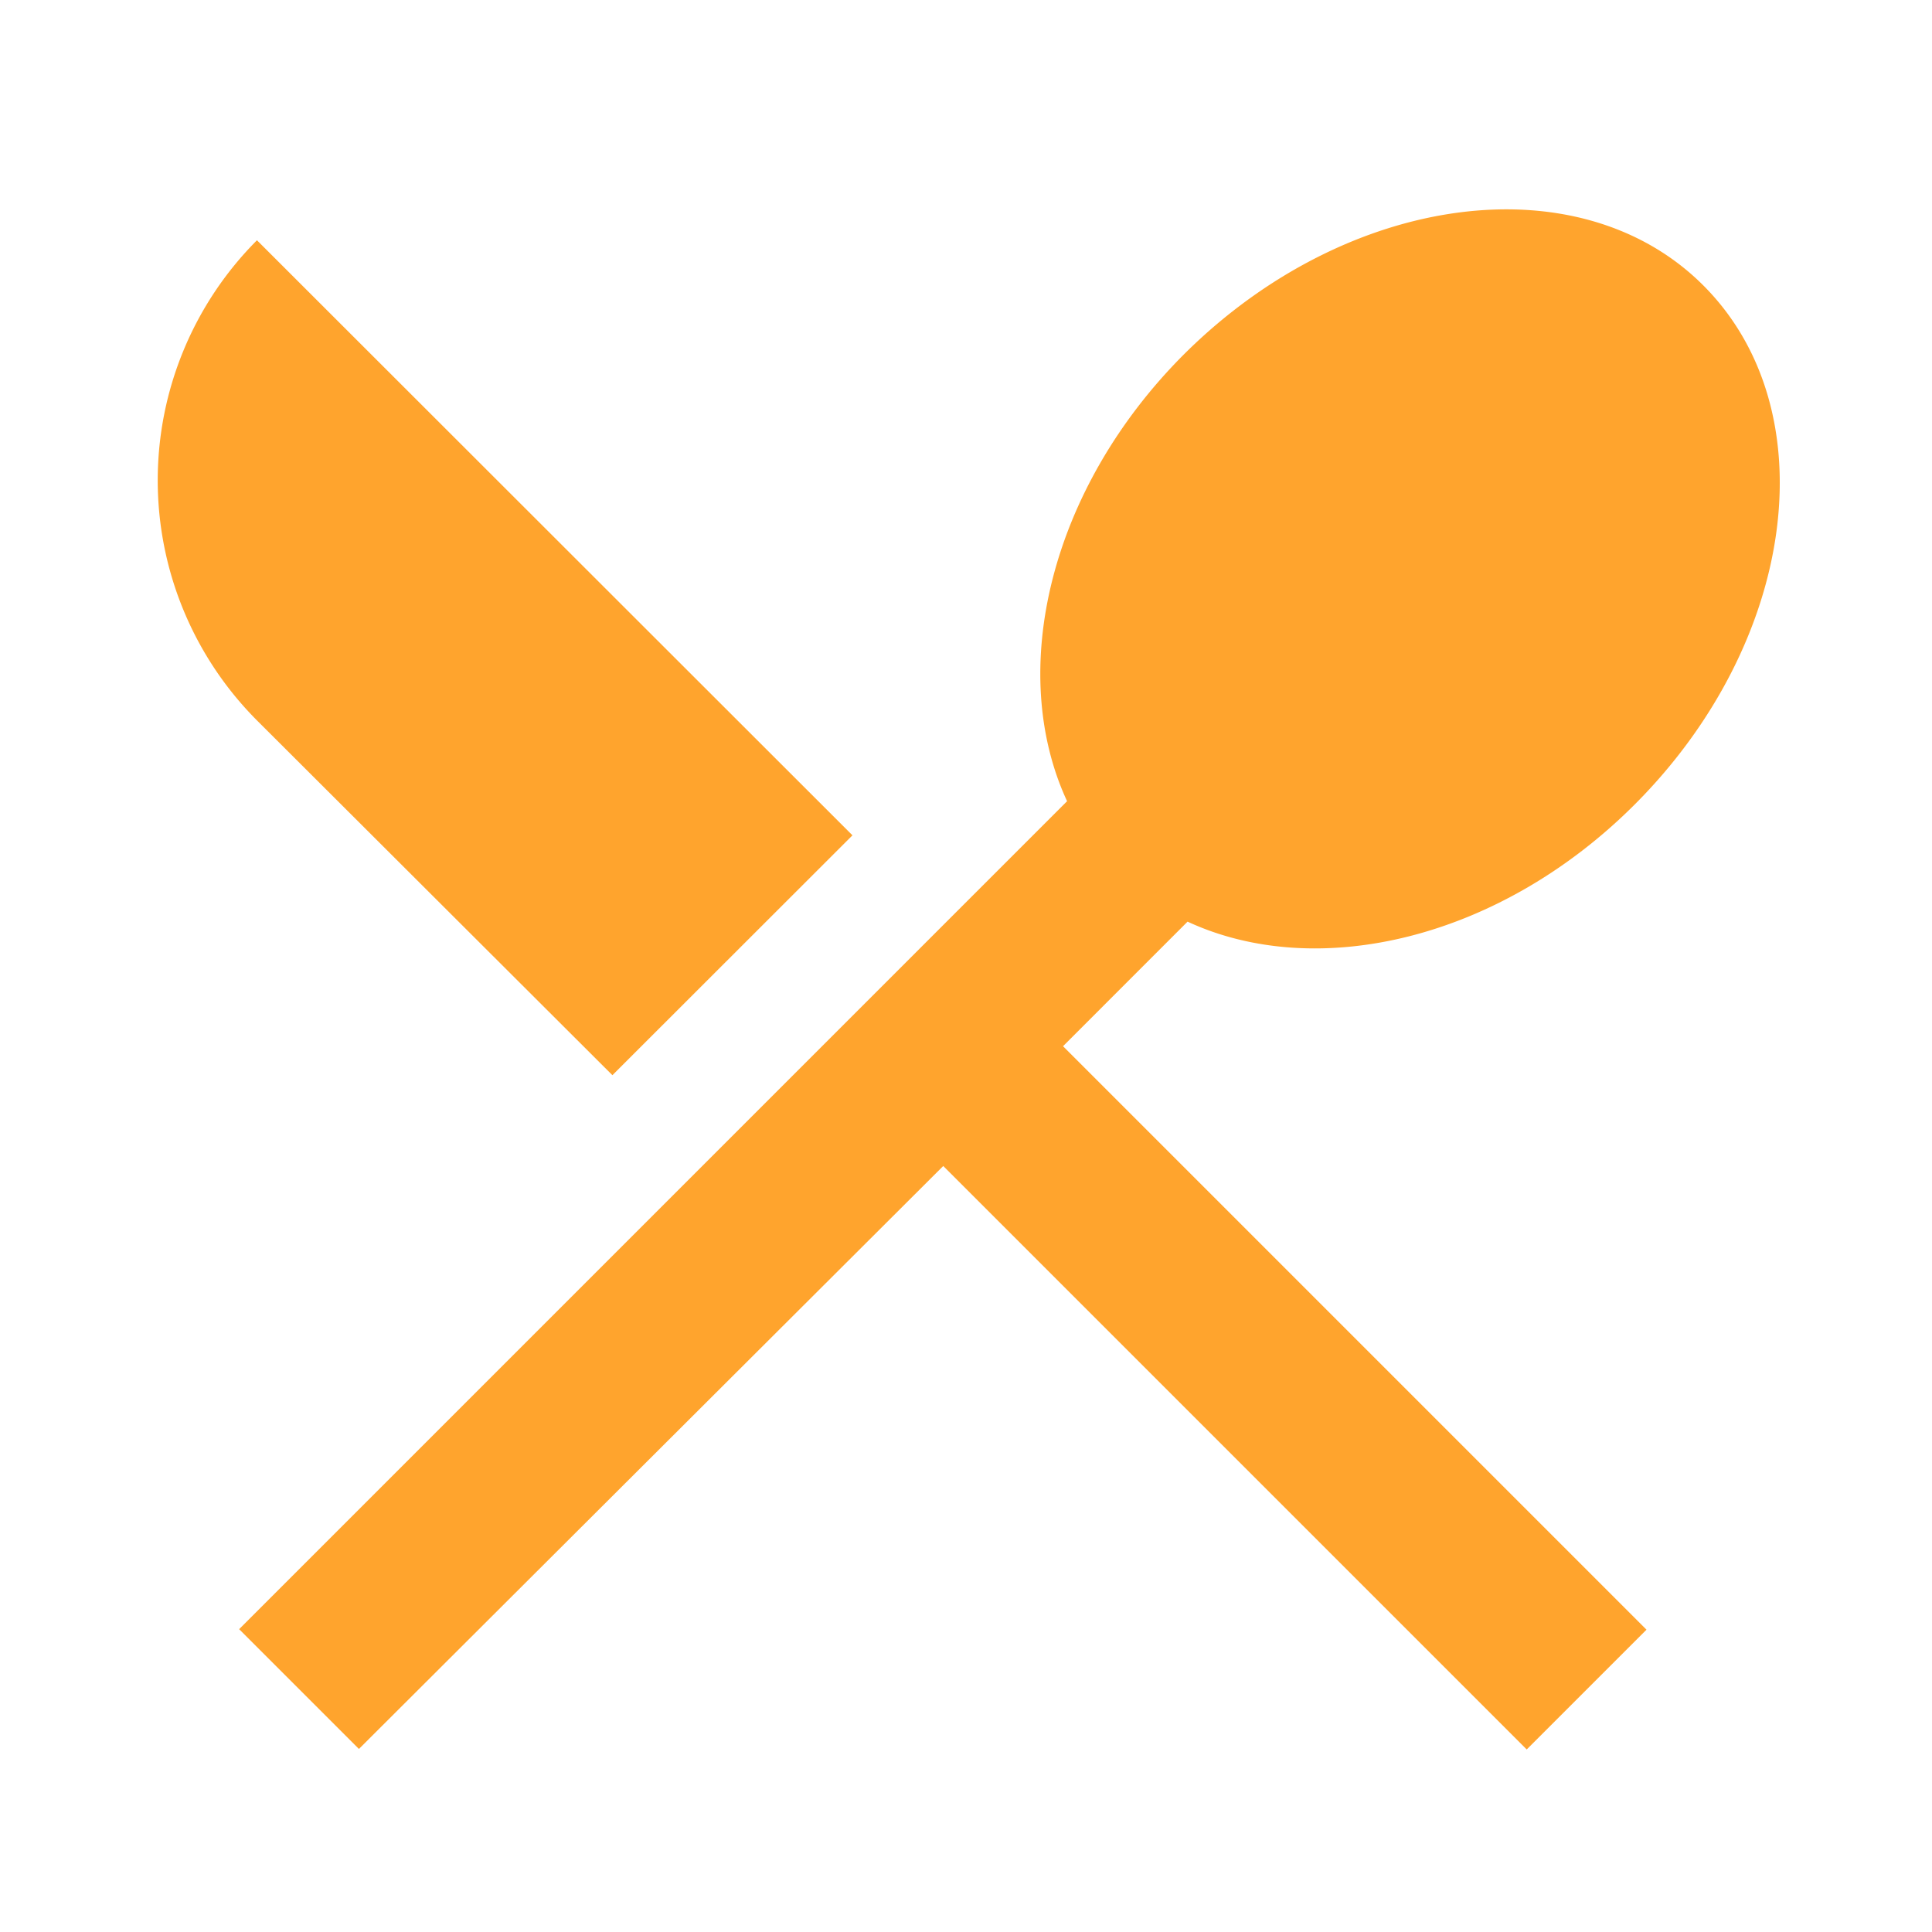 <svg xmlns="http://www.w3.org/2000/svg" width="50" height="50"><defs><clipPath id="clip-Artboard_43"><path d="M0 0h50v50H0z"/></clipPath></defs><g id="Artboard_43" data-name="Artboard – 43" clip-path="url(#clip-Artboard_43)"><path id="Icon_material-restaurant-menu" data-name="Icon material-restaurant-menu" d="M15.878 27.108l6.213-6.208L6.679 5.5a8.8 8.8 0 000 12.426zm14.885-3.974c3.359 1.559 8.079.461 11.57-3.03 4.193-4.192 5.006-10.204 1.778-13.435-3.205-3.206-9.221-2.415-13.436 1.778-3.491 3.491-4.589 8.211-3.03 11.57L6.218 41.445l3.1 3.1L24.44 29.458l15.1 15.1 3.1-3.1-15.1-15.1z" transform="translate(-.029 .718)" fill="#ffa42d"/></g></svg>